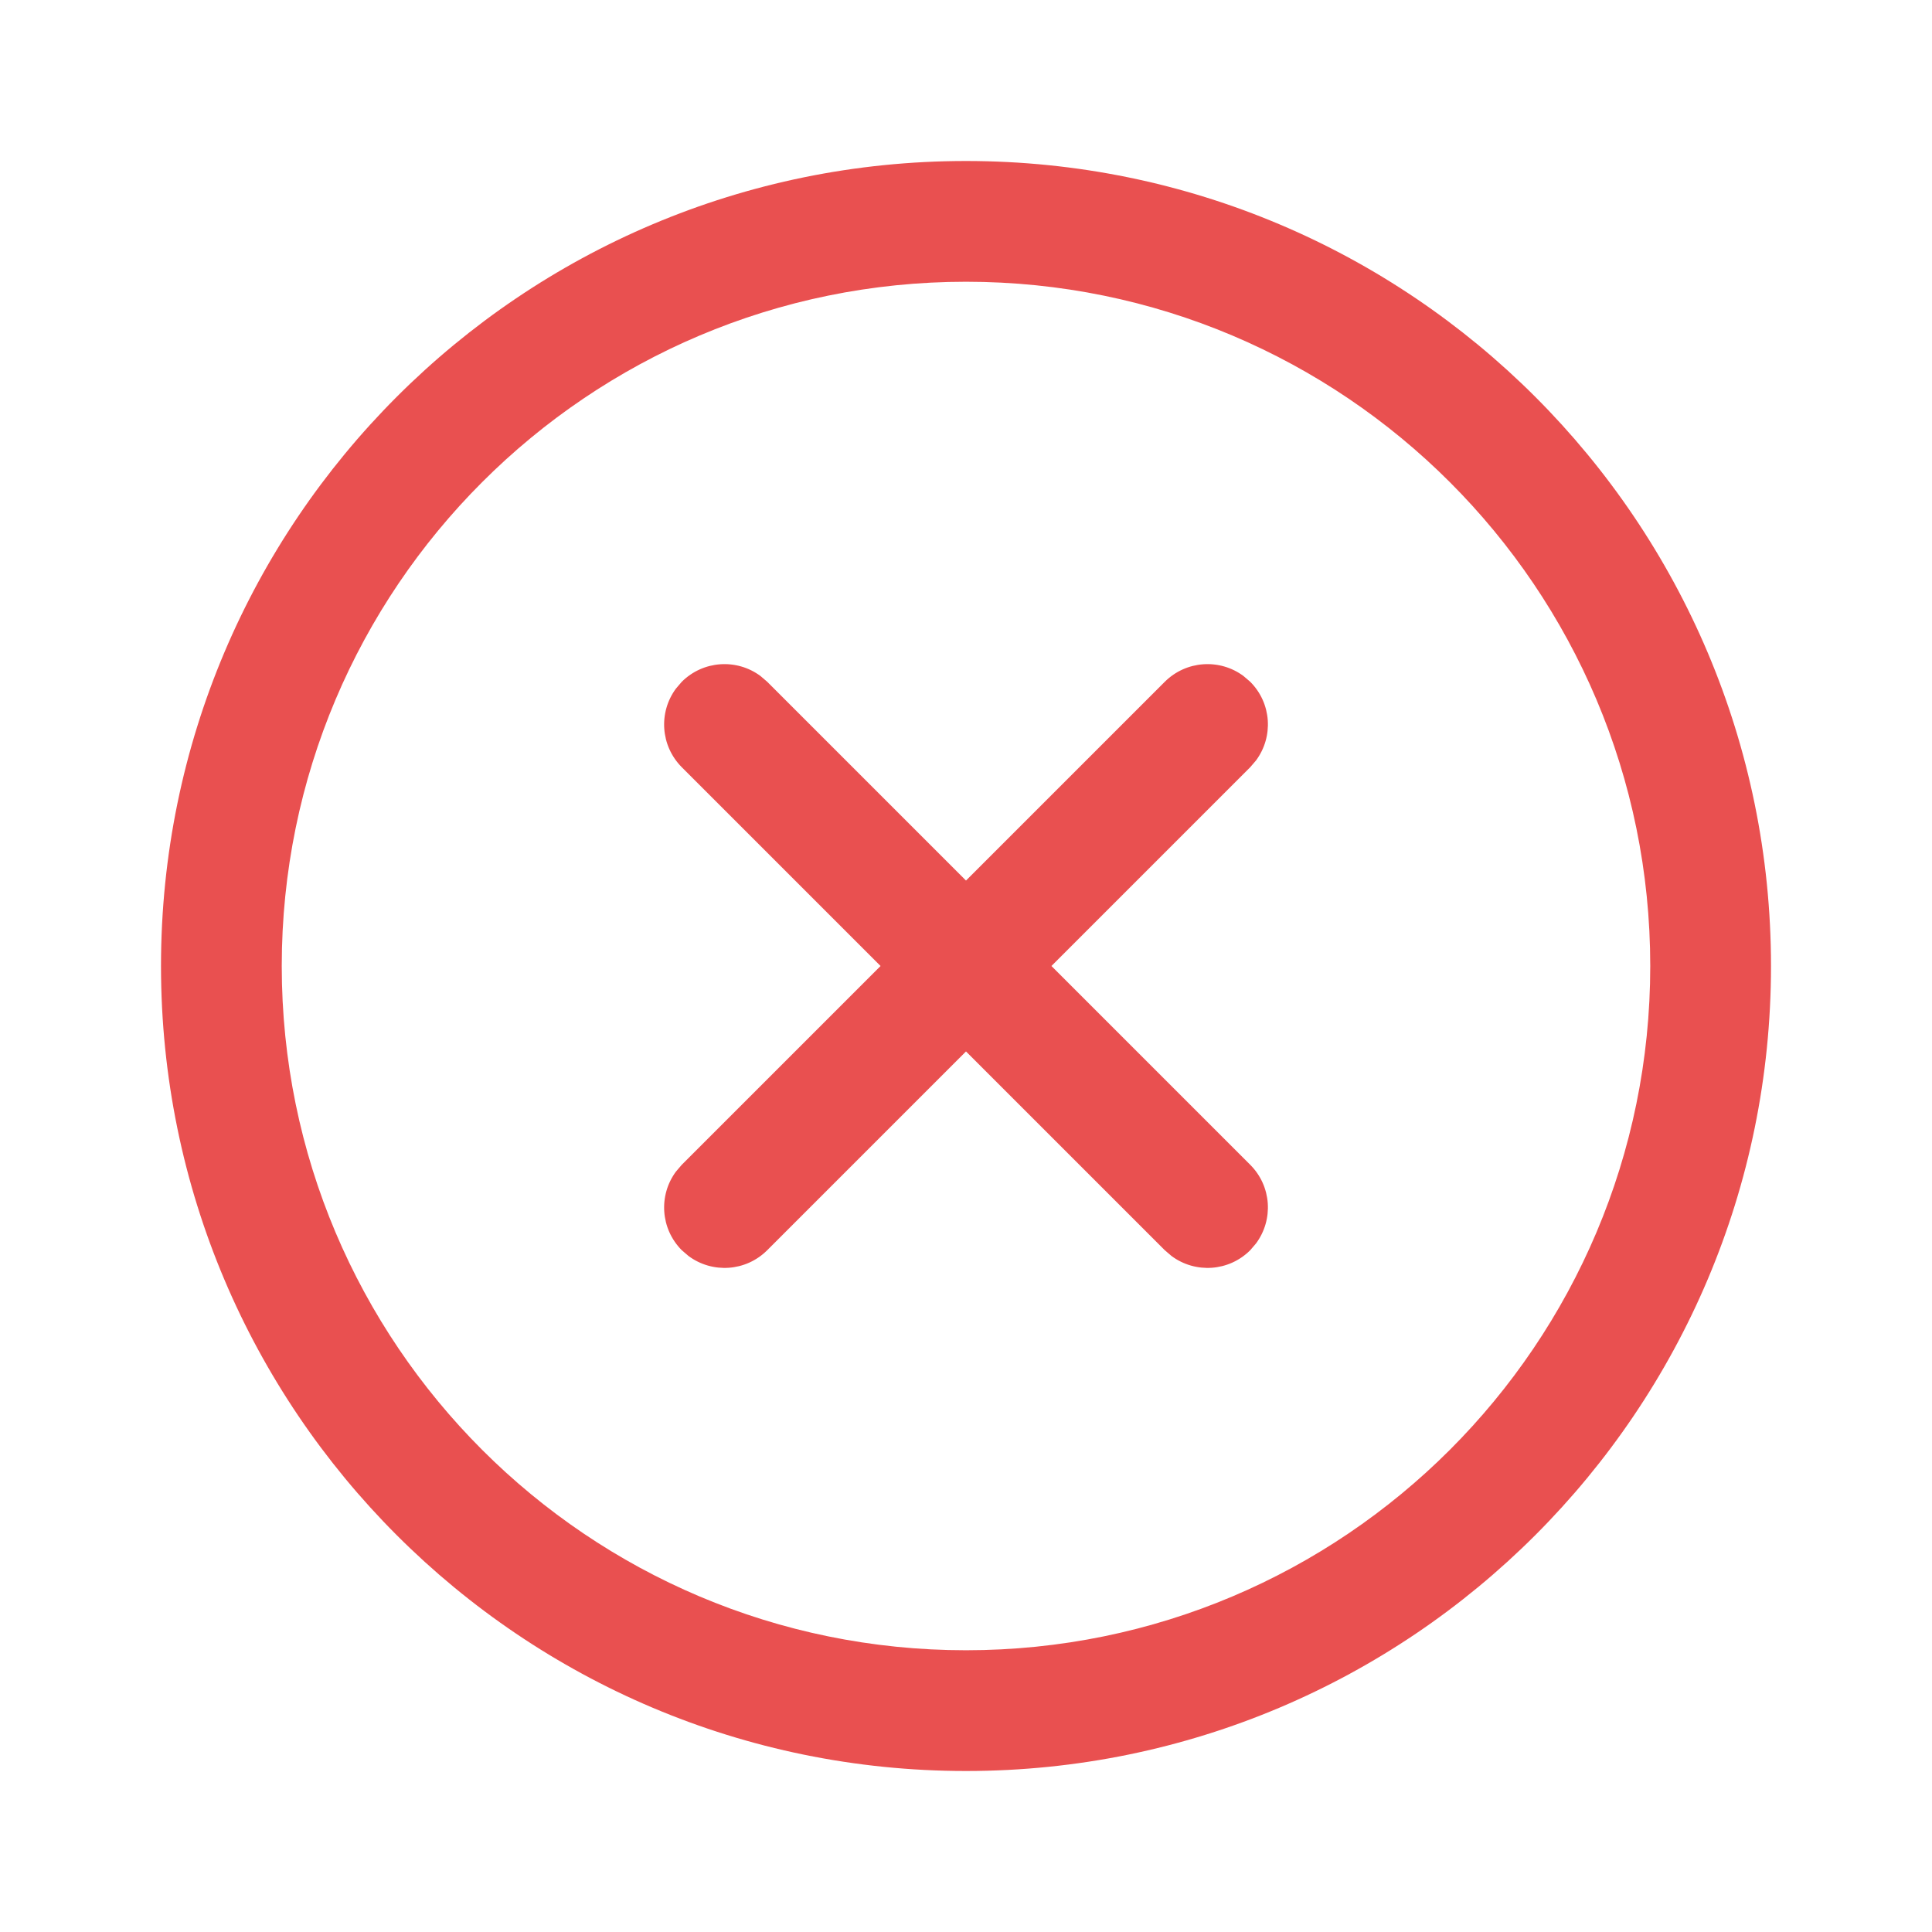 <svg width="18" height="18" viewBox="0 0 18 18" fill="none" xmlns="http://www.w3.org/2000/svg">
<path d="M9 1.5C13.142 1.5 16.5 4.858 16.5 9C16.5 13.142 13.142 16.5 9 16.5C4.858 16.5 1.5 13.142 1.5 9C1.5 4.858 4.858 1.5 9 1.5ZM9 2.625C5.479 2.625 2.625 5.479 2.625 9C2.625 12.521 5.479 15.375 9 15.375C12.521 15.375 15.375 12.521 15.375 9C15.375 5.479 12.521 2.625 9 2.625ZM11.585 6.298L11.648 6.352C11.848 6.552 11.866 6.864 11.702 7.085L11.648 7.148L9.796 9L11.648 10.852C11.848 11.052 11.866 11.364 11.702 11.585L11.648 11.648C11.448 11.848 11.136 11.866 10.915 11.702L10.852 11.648L9 9.796L7.148 11.648C6.948 11.848 6.636 11.866 6.415 11.702L6.352 11.648C6.153 11.448 6.134 11.136 6.298 10.915L6.352 10.852L8.204 9L6.352 7.148C6.153 6.948 6.134 6.636 6.298 6.415L6.352 6.352C6.552 6.153 6.864 6.134 7.085 6.298L7.148 6.352L9 8.204L10.852 6.352C11.052 6.153 11.364 6.134 11.585 6.298Z" fill="#E95050"/>
</svg>

